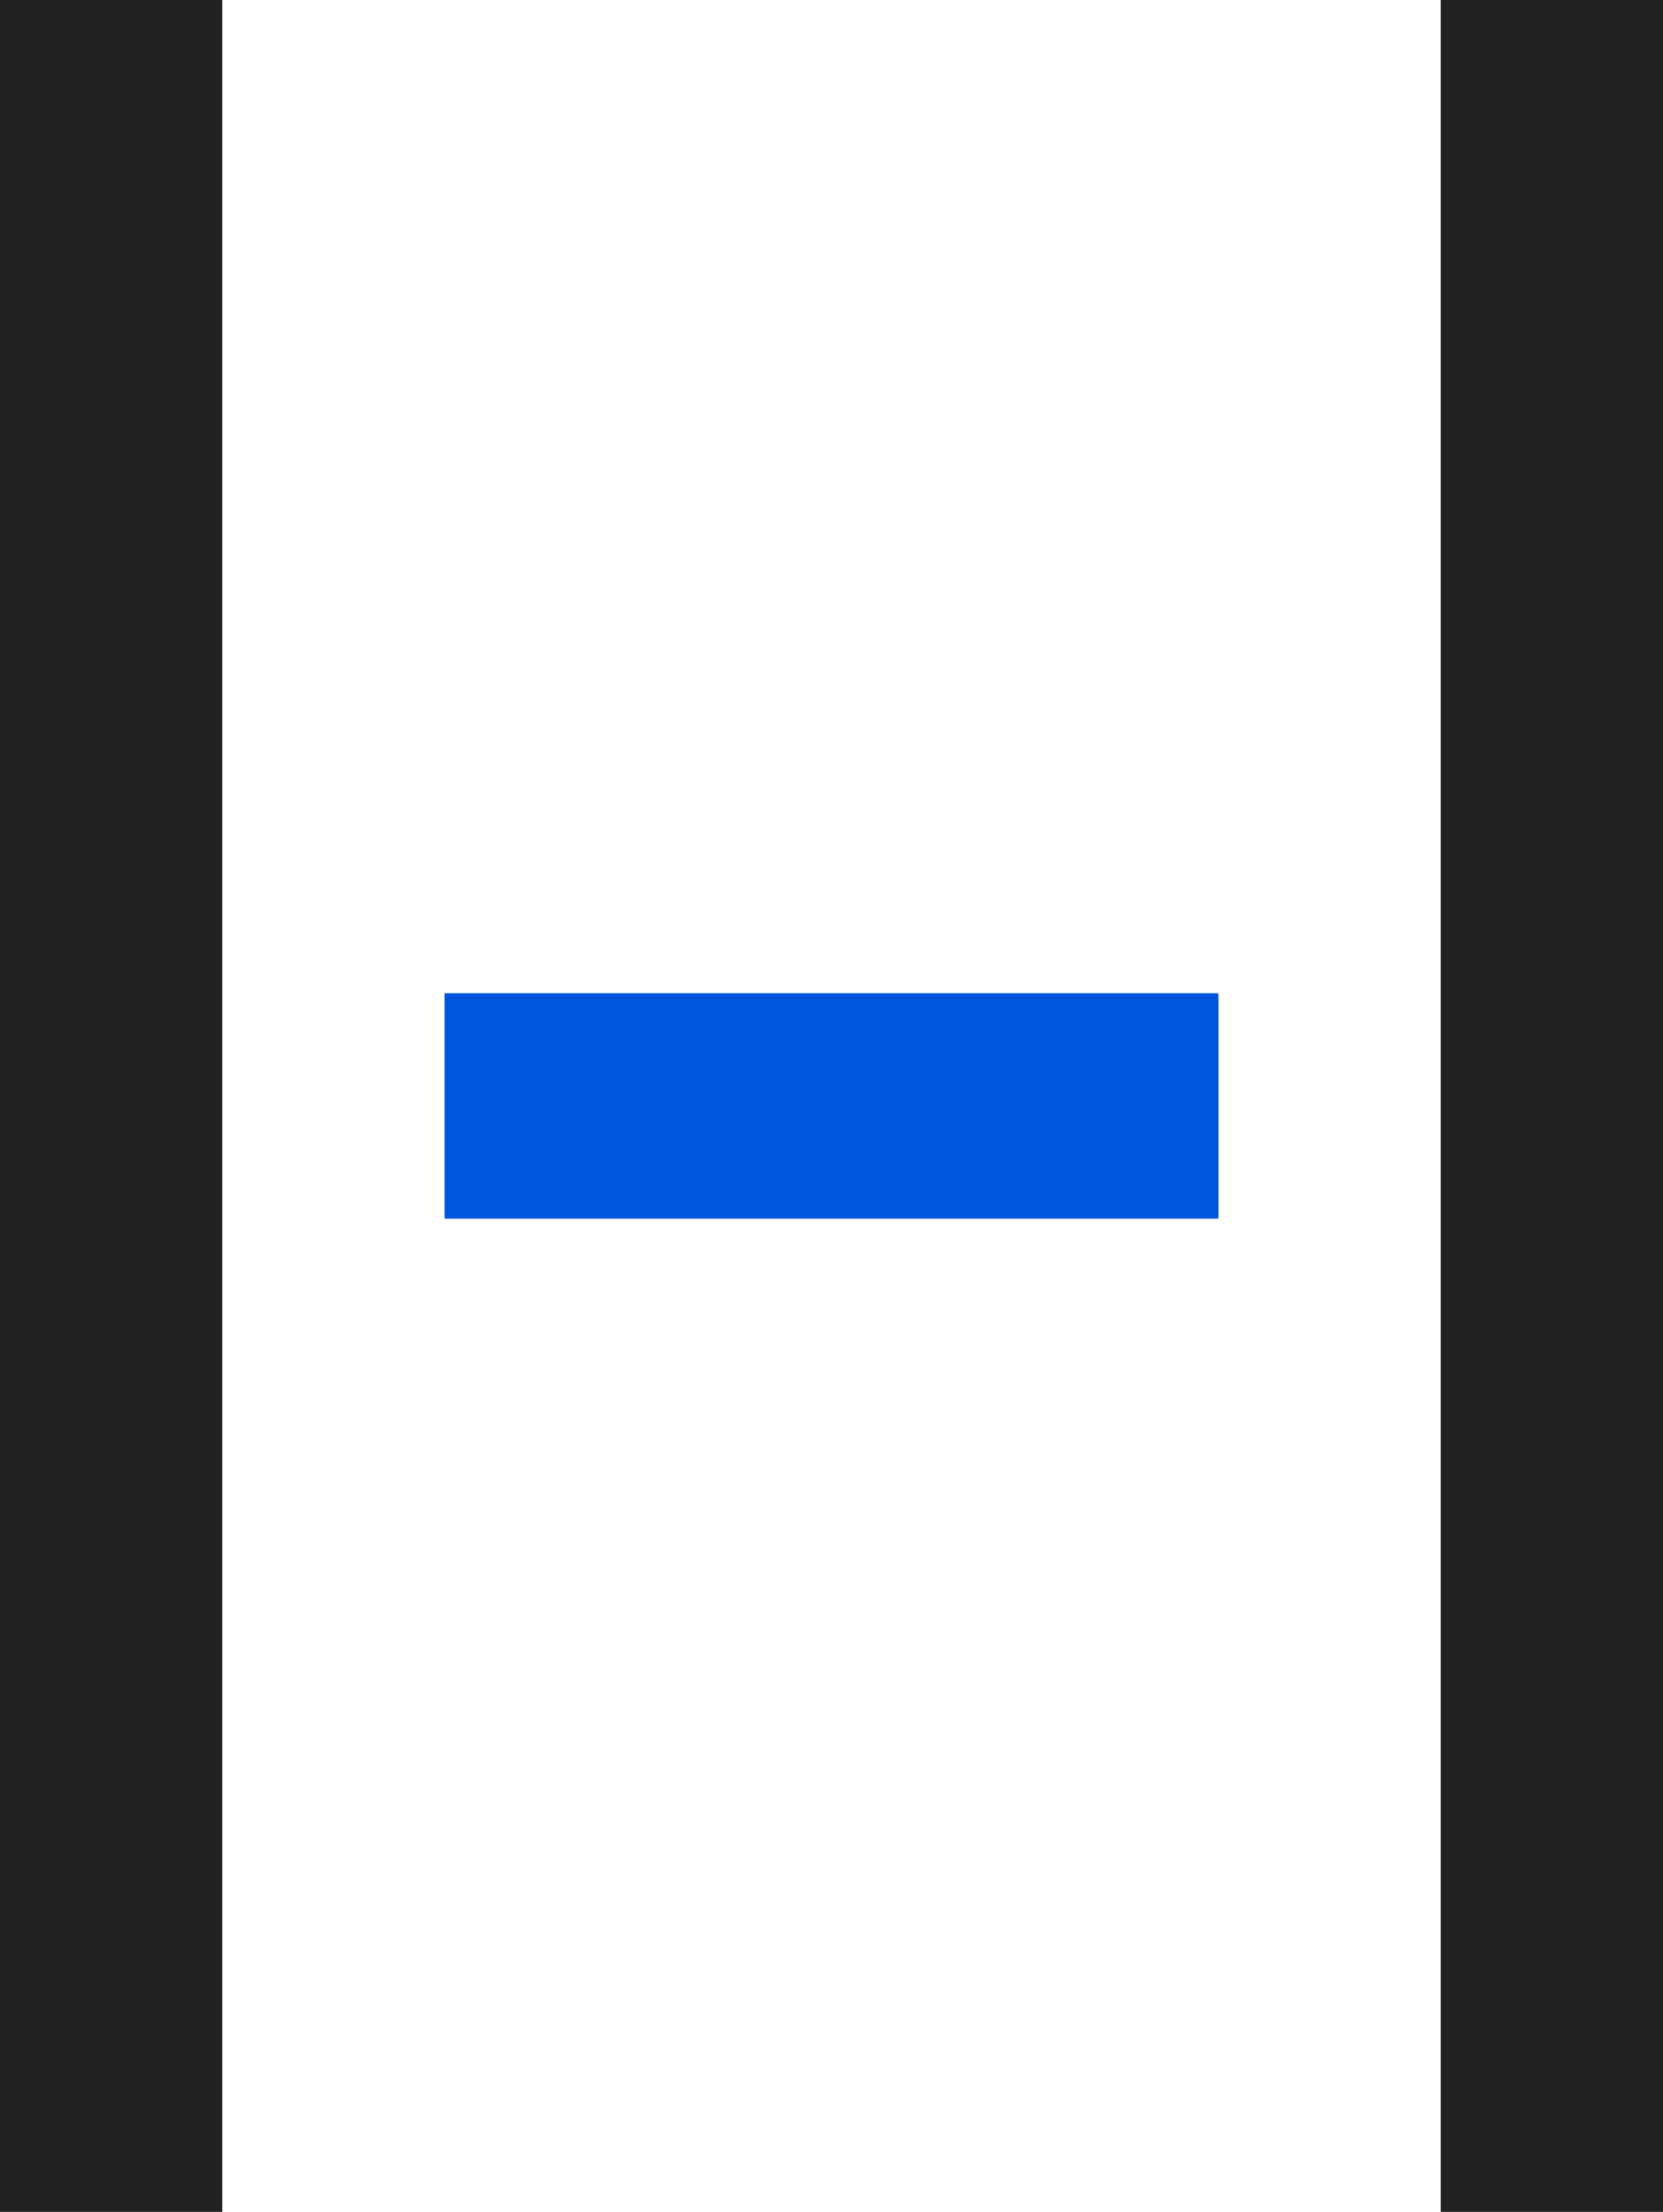 <?xml version="1.0" encoding="UTF-8" standalone="no"?>
<!-- Created with Inkscape (http://www.inkscape.org/) -->

<svg
   xmlns:dc="http://purl.org/dc/elements/1.1/"
   xmlns:cc="http://creativecommons.org/ns#"
   xmlns:rdf="http://www.w3.org/1999/02/22-rdf-syntax-ns#"
   xmlns:svg="http://www.w3.org/2000/svg"
   xmlns="http://www.w3.org/2000/svg"
   xmlns:sodipodi="http://sodipodi.sourceforge.net/DTD/sodipodi-0.dtd"
   xmlns:inkscape="http://www.inkscape.org/namespaces/inkscape"
   width="79"
   height="105"
   viewBox="0 0 79 105"
   id="svg4476"
   version="1.1"
   inkscape:version="0.91 r13725"
   sodipodi:docname="hoike-mini.svg">
  <defs
     id="defs4478" />
  <sodipodi:namedview
     id="base"
     pagecolor="#ffffff"
     bordercolor="#666666"
     borderopacity="1.0"
     inkscape:pageopacity="0.0"
     inkscape:pageshadow="2"
     inkscape:zoom="1.4"
     inkscape:cx="4.7125729"
     inkscape:cy="17.64211"
     inkscape:document-units="px"
     inkscape:current-layer="layer1"
     showgrid="false"
     units="px"
     inkscape:window-width="1280"
     inkscape:window-height="709"
     inkscape:window-x="0"
     inkscape:window-y="0"
     inkscape:window-maximized="1" />
  <g
     inkscape:label="Layer 1"
     inkscape:groupmode="layer"
     id="layer1"
     transform="translate(0,-947.362)">
    <path
       inkscape:connector-curvature="0"
       style="fill:#0055dd;fill-opacity:1;stroke:none;stroke-width:0.1;stroke-miterlimit:4;stroke-dasharray:none"
       d="m 21.12,994.515 0,10.696 36.761,0 0,-10.696 z"
       id="path4323"
       sodipodi:nodetypes="ccccc" />
    <g
       id="g4136"
       style="fill:#222222;fill-opacity:1">
      <rect
         style="fill:#222222;fill-opacity:1;stroke:none;stroke-width:0.1;stroke-miterlimit:4;stroke-dasharray:none"
         id="rect4315"
         width="10.56"
         height="105"
         x="68.44"
         y="947.362" />
      <rect
         y="947.362"
         x="0"
         height="105"
         width="10.56"
         id="rect4321"
         style="fill:#222222;fill-opacity:1;stroke:none;stroke-width:0.1;stroke-miterlimit:4;stroke-dasharray:none" />
    </g>
  </g>
</svg>
